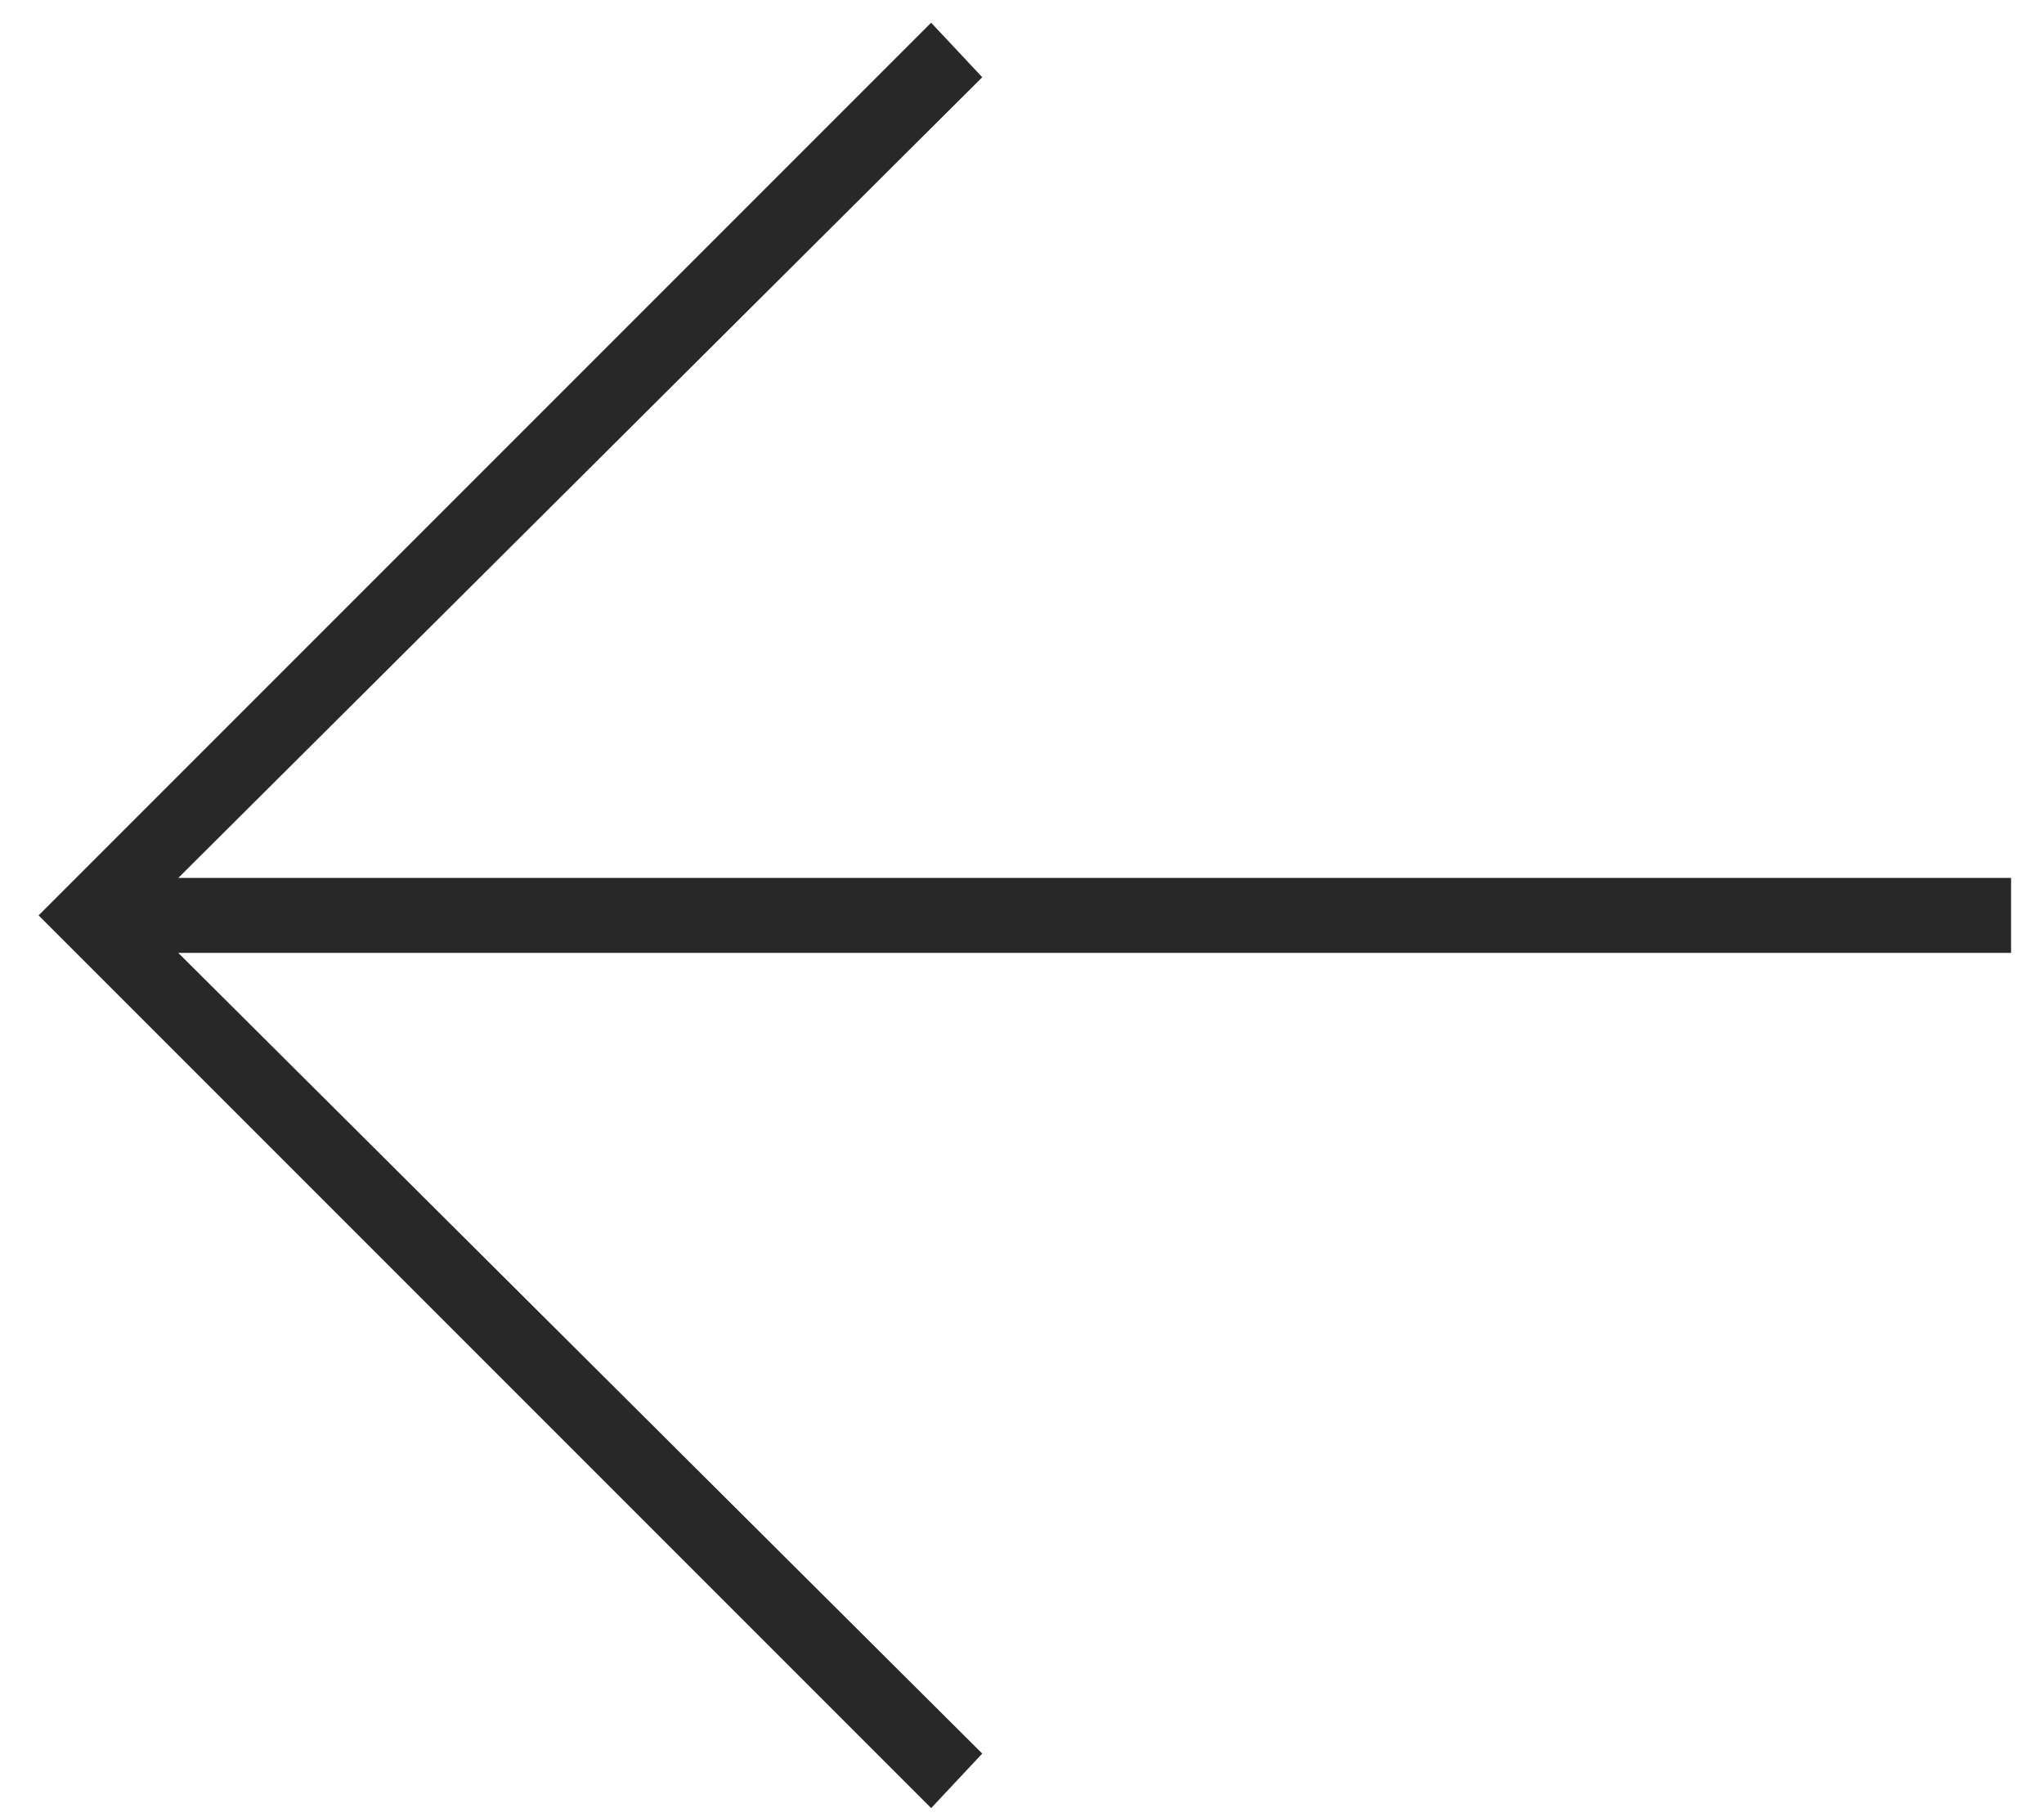 <svg width="18" height="16" viewBox="0 0 18 16" fill="none" xmlns="http://www.w3.org/2000/svg">
<path d="M1.57 8.39L8.65 15.44L8.2 15.92L0.34 8.06L8.2 0.2L8.65 0.68L1.57 7.73H17.71V8.39H1.57Z" fill="#282828"/>
</svg>
